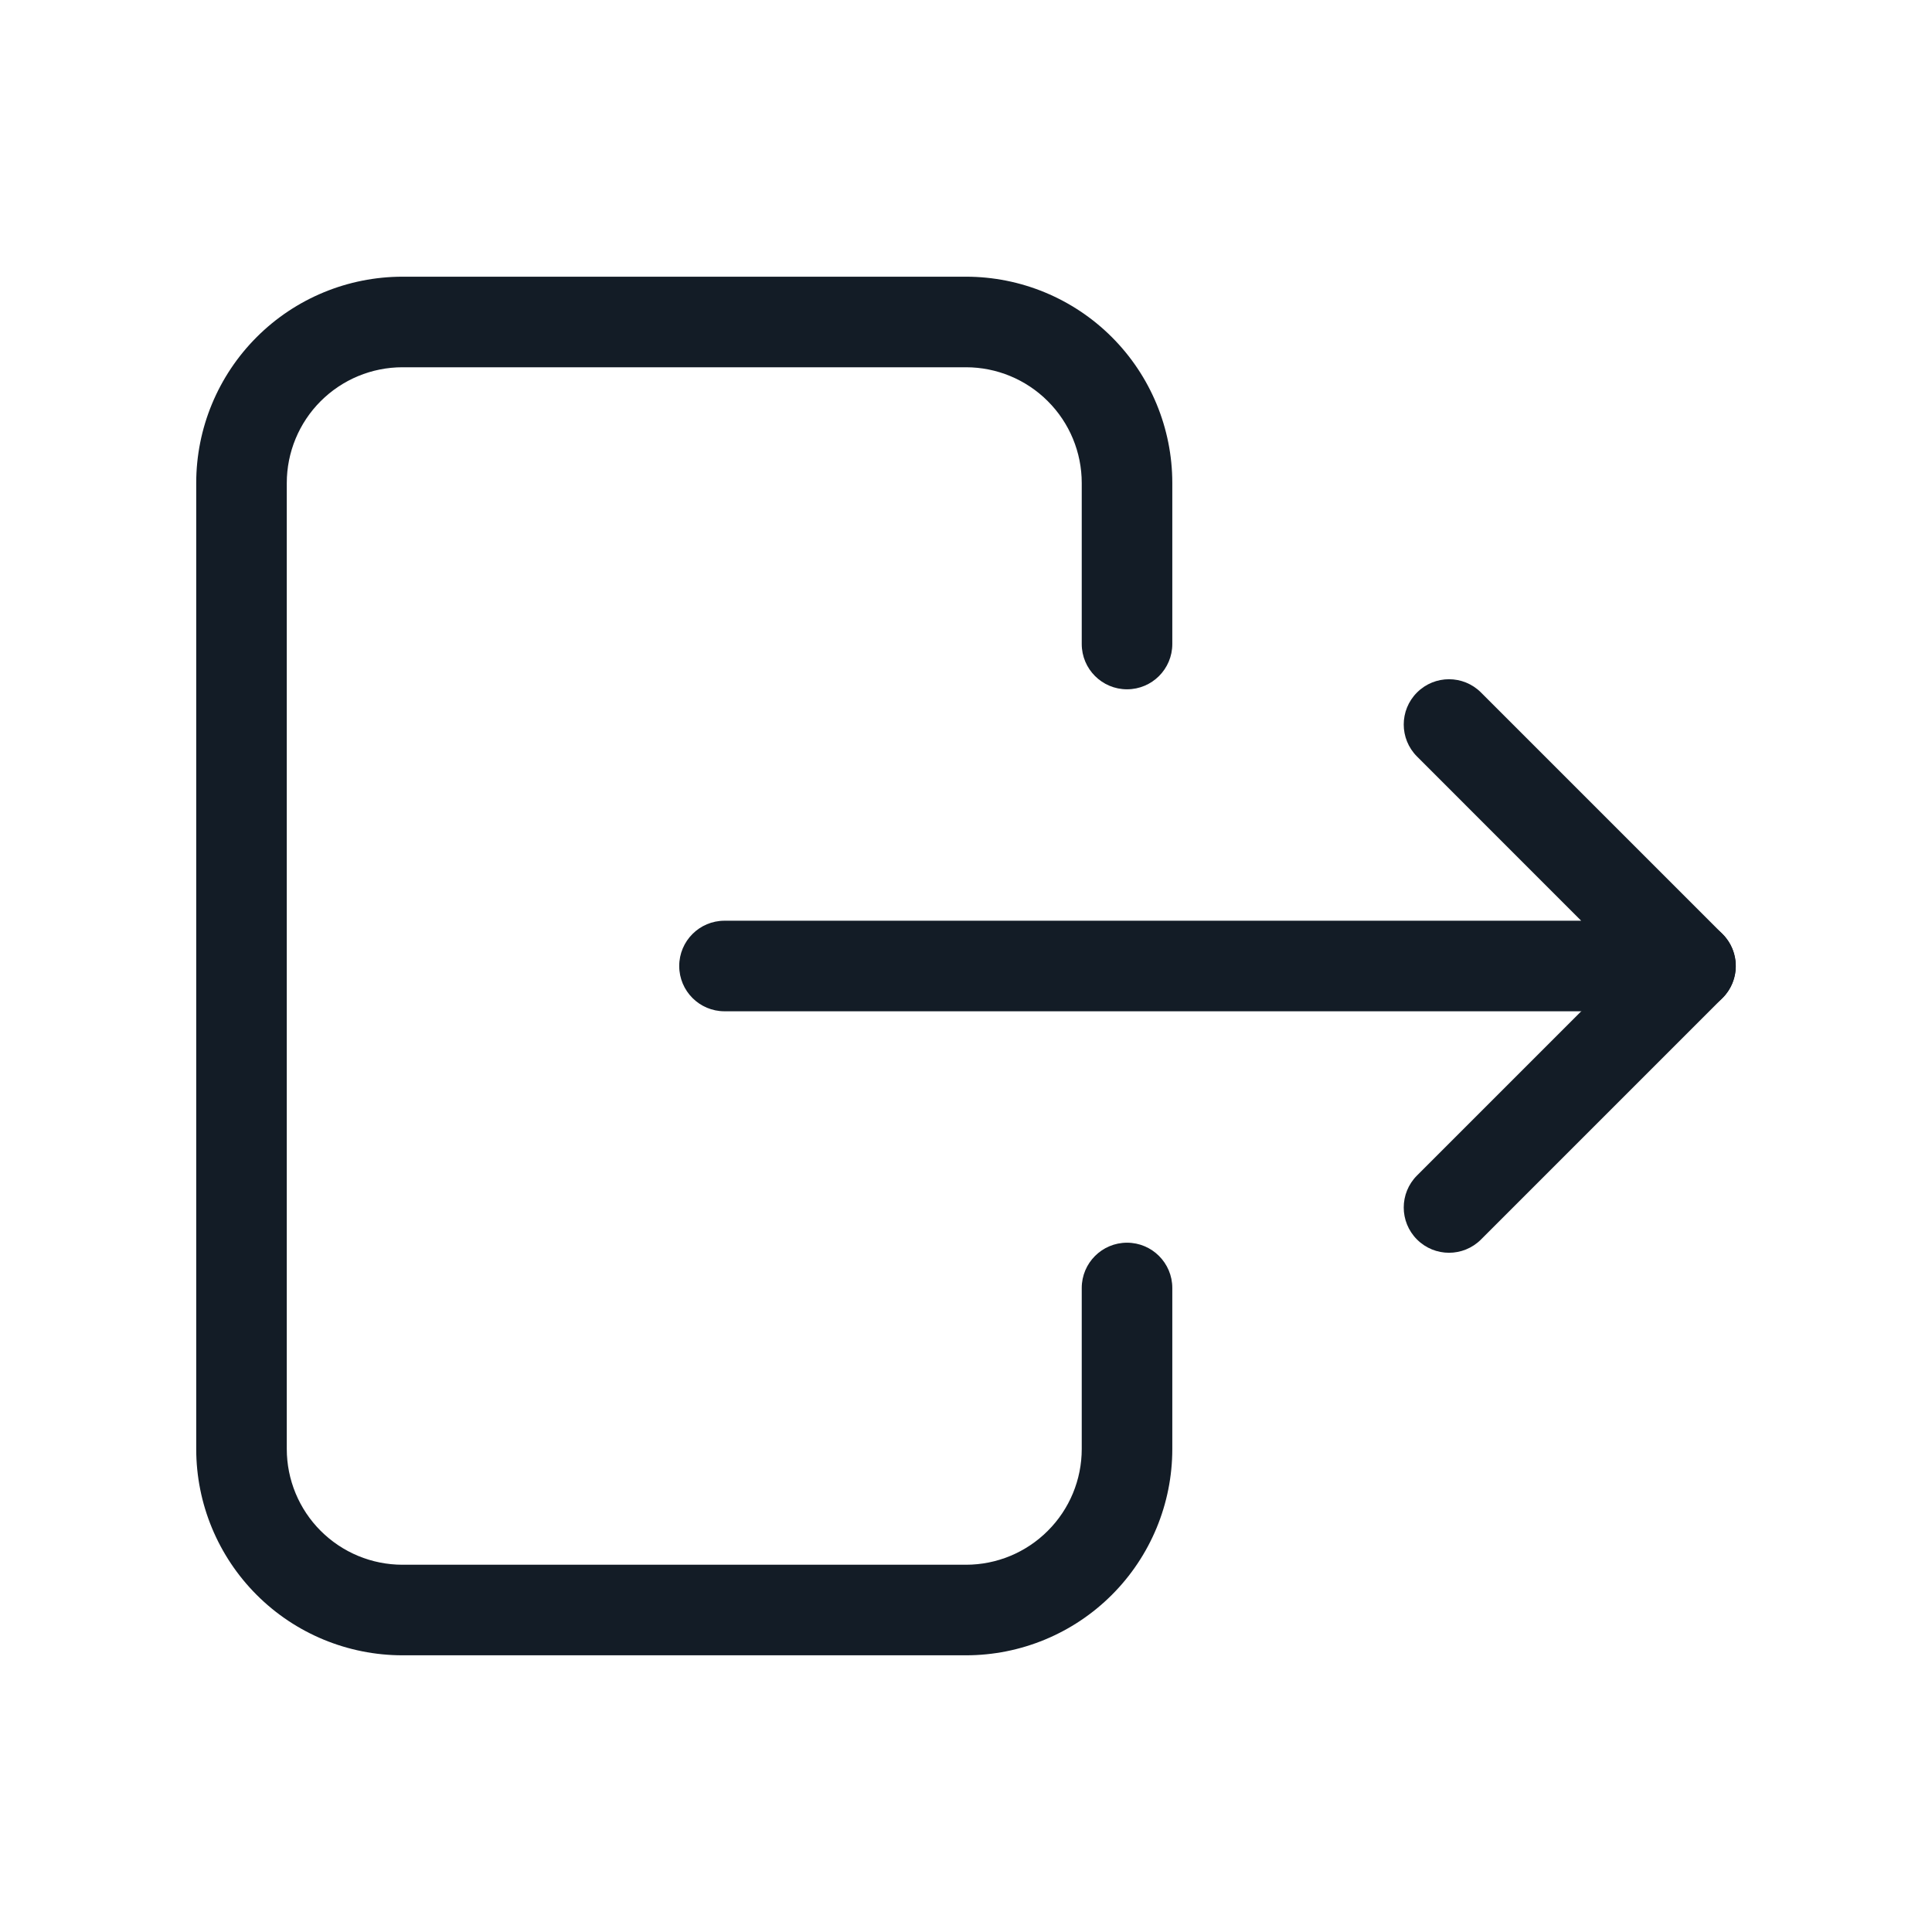 <svg width="32" height="32" viewBox="0 0 32 32" fill="none" xmlns="http://www.w3.org/2000/svg">
<path fill-rule="evenodd" clip-rule="evenodd" d="M4.251 5.584C4.891 4.943 5.761 4.583 6.667 4.583H16C16.906 4.583 17.775 4.943 18.416 5.584C19.057 6.225 19.417 7.094 19.417 8V10.667C19.417 11.081 19.081 11.417 18.667 11.417C18.253 11.417 17.917 11.081 17.917 10.667V8C17.917 7.492 17.715 7.004 17.355 6.645C16.996 6.285 16.508 6.083 16 6.083H6.667C6.158 6.083 5.671 6.285 5.311 6.645C4.952 7.004 4.75 7.492 4.75 8V24C4.75 24.508 4.952 24.996 5.311 25.355C5.671 25.715 6.158 25.917 6.667 25.917H16C16.508 25.917 16.996 25.715 17.355 25.355C17.715 24.996 17.917 24.508 17.917 24V21.333C17.917 20.919 18.253 20.583 18.667 20.583C19.081 20.583 19.417 20.919 19.417 21.333V24C19.417 24.906 19.057 25.775 18.416 26.416C17.775 27.057 16.906 27.417 16 27.417H6.667C5.761 27.417 4.891 27.057 4.251 26.416C3.61 25.775 3.25 24.906 3.25 24V8C3.25 7.094 3.61 6.225 4.251 5.584Z" fill="#131C26"/>
<path fill-rule="evenodd" clip-rule="evenodd" d="M23.47 11.47C23.763 11.177 24.237 11.177 24.53 11.47L28.53 15.47C28.745 15.684 28.809 16.007 28.693 16.287C28.577 16.567 28.303 16.75 28 16.75H12C11.586 16.75 11.25 16.414 11.25 16C11.25 15.586 11.586 15.25 12 15.25H26.189L23.47 12.53C23.177 12.237 23.177 11.763 23.47 11.47Z" fill="#131C26"/>
<path fill-rule="evenodd" clip-rule="evenodd" d="M28.53 15.47C28.823 15.763 28.823 16.237 28.53 16.53L24.53 20.53C24.237 20.823 23.763 20.823 23.47 20.53C23.177 20.237 23.177 19.763 23.47 19.47L27.47 15.47C27.763 15.177 28.237 15.177 28.53 15.47Z" fill="#131C26"/>
</svg>
